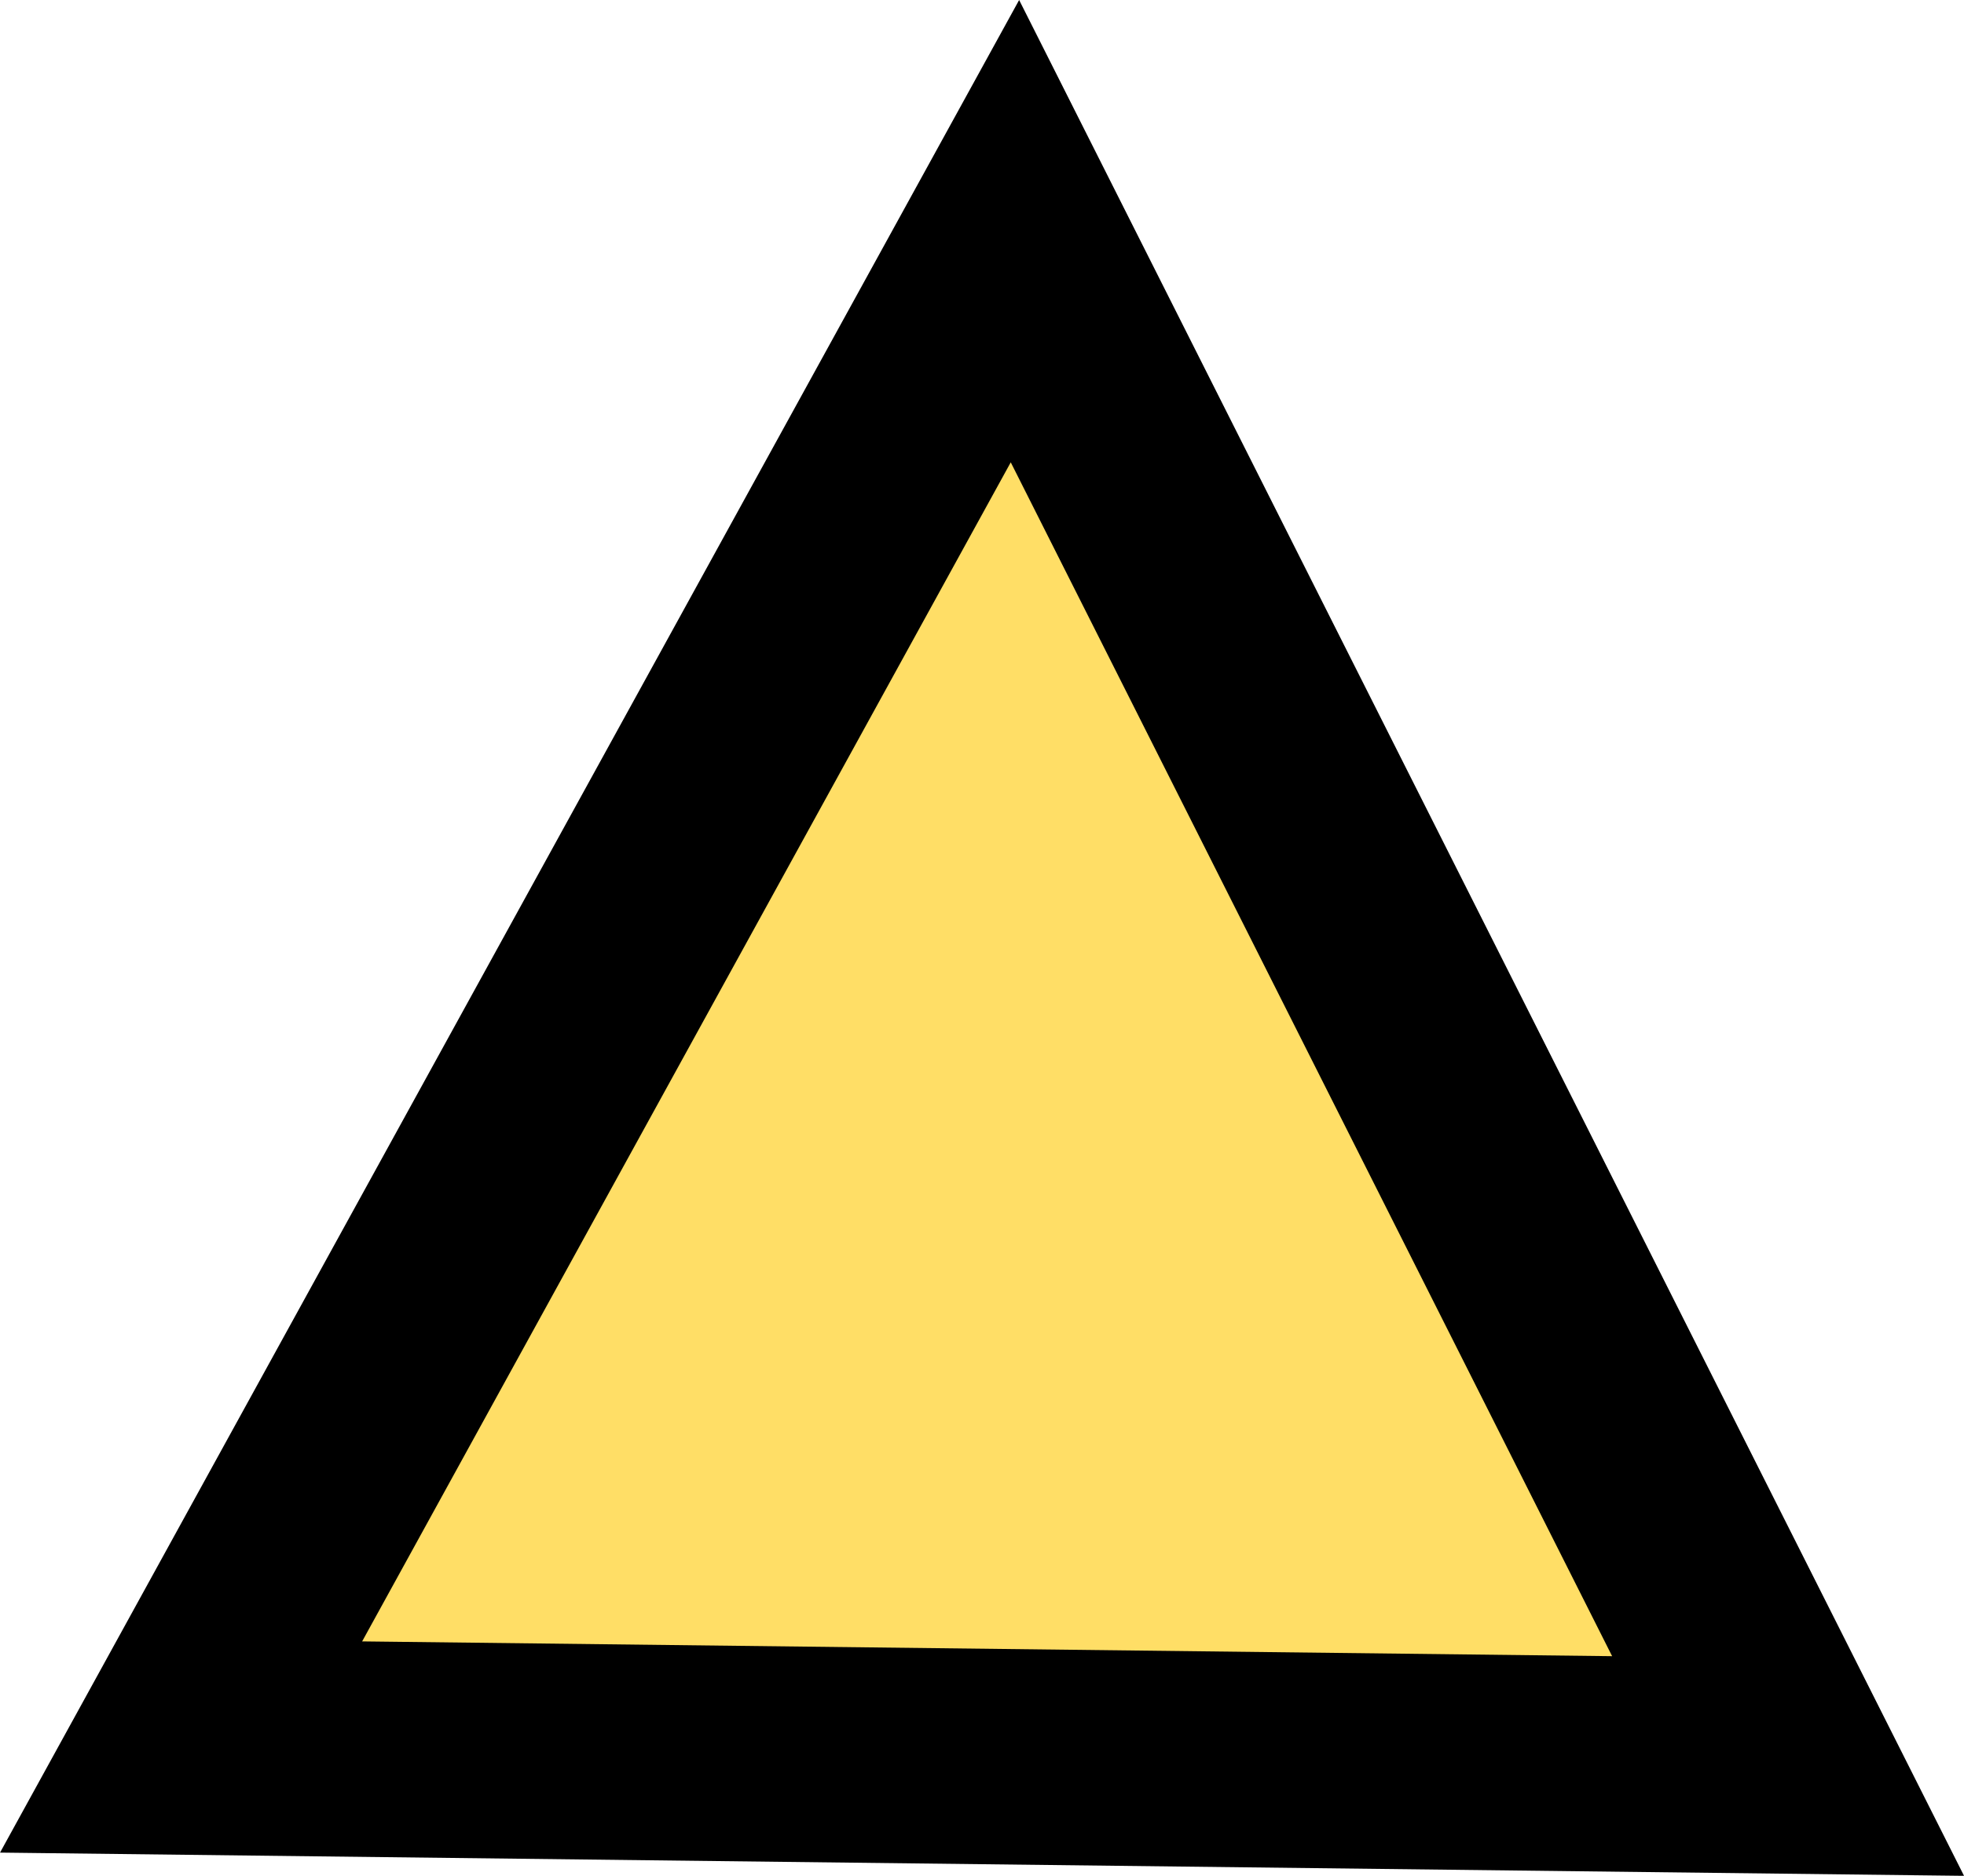 <svg version="1.1" xmlns="http://www.w3.org/2000/svg" xmlns:xlink="http://www.w3.org/1999/xlink" width="45.573" height="43.527" viewBox="0,0,45.573,43.527"><g transform="translate(-217.154,-156.829)"><g data-paper-data="{&quot;isPaintingLayer&quot;:true}" fill="#ffde66" fill-rule="nonzero" stroke="#000000" stroke-width="5" stroke-linecap="round" stroke-linejoin="miter" stroke-miterlimit="10" stroke-dasharray="" stroke-dashoffset="0" style="mix-blend-mode: normal"><path d="M221.356,197.367l19.349,-35.174l17.94,35.615z"/></g></g></svg>